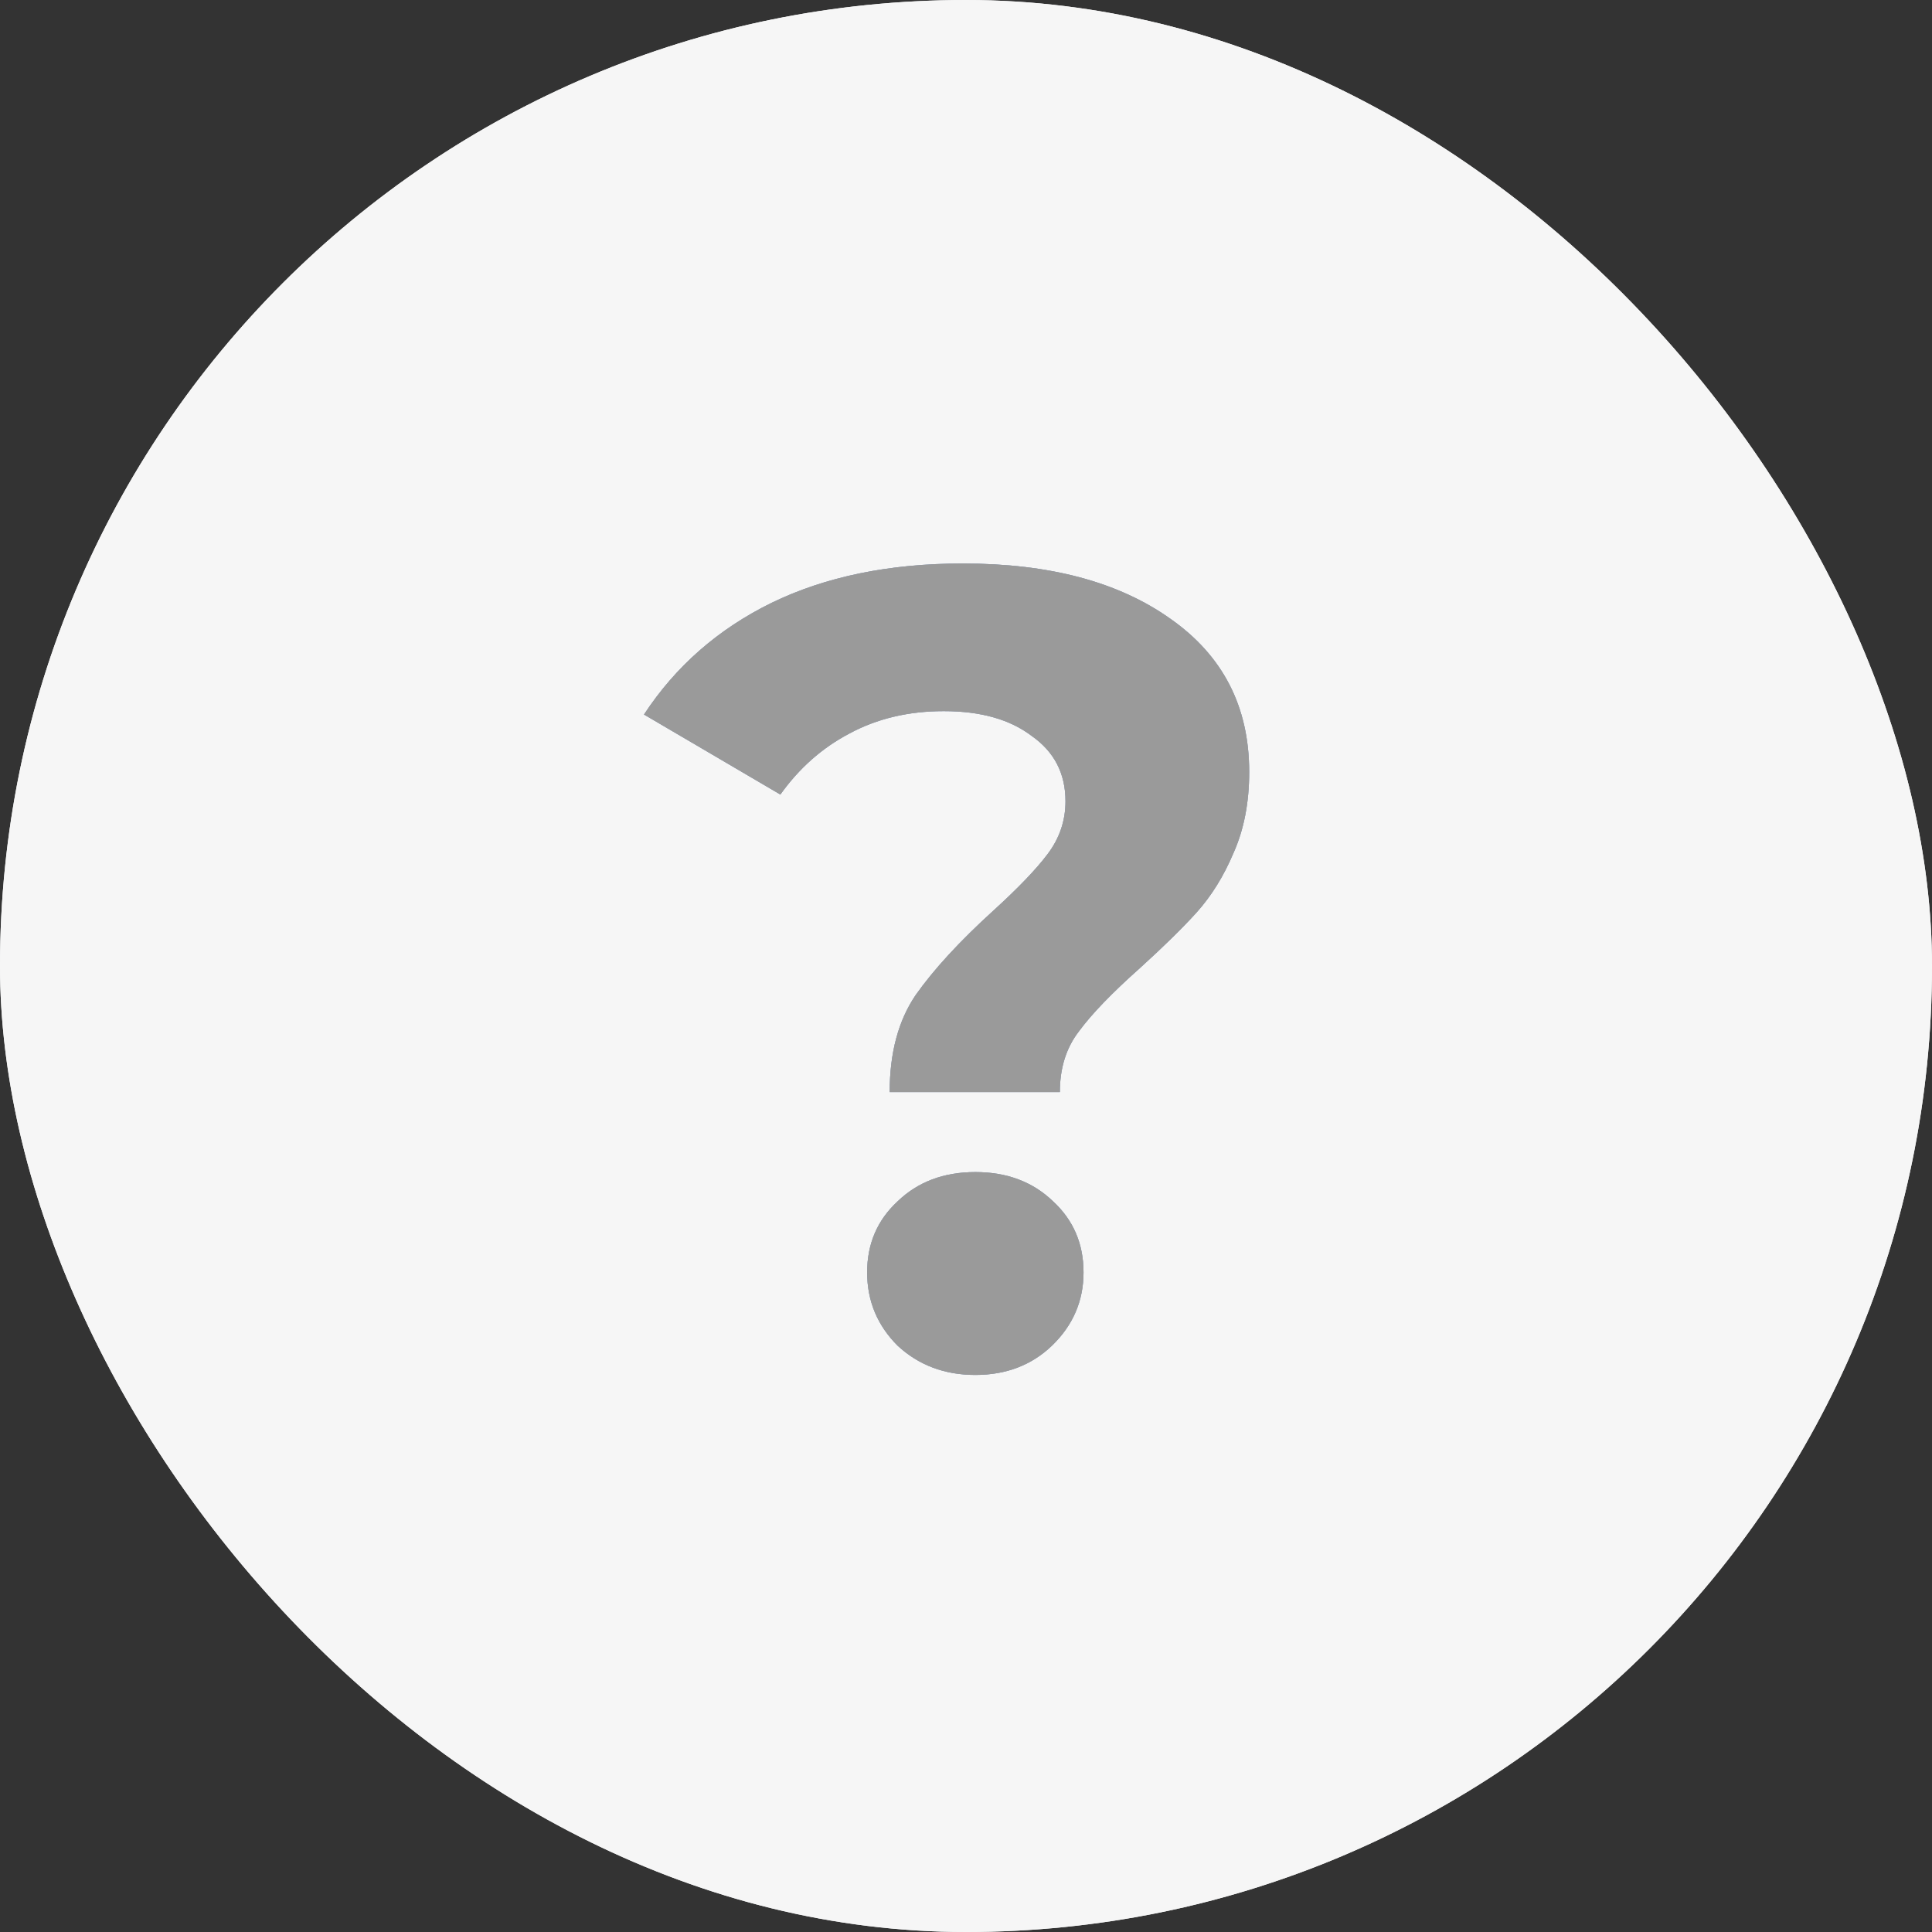 <svg width="24" height="24" viewBox="0 0 24 24" fill="none" xmlns="http://www.w3.org/2000/svg">
<rect x="0" y="0" width="24" height="24" fill="#333333" stroke="none"/>
<rect width="24" height="24" rx="12" fill="#F0F2F4"/>
<rect width="24" height="24" rx="12" fill="#F6F6F6"/>
<path d="M11.052 13.566C11.052 13.08 11.159 12.679 11.374 12.362C11.598 12.044 11.92 11.694 12.34 11.312C12.648 11.032 12.872 10.798 13.012 10.612C13.161 10.416 13.236 10.196 13.236 9.954C13.236 9.608 13.096 9.338 12.816 9.142C12.545 8.936 12.181 8.834 11.724 8.834C11.285 8.834 10.893 8.927 10.548 9.114C10.212 9.291 9.927 9.543 9.694 9.87L8 8.876C8.392 8.278 8.919 7.816 9.582 7.49C10.254 7.163 11.047 7 11.962 7C13.035 7 13.894 7.228 14.538 7.686C15.191 8.143 15.518 8.778 15.518 9.59C15.518 9.972 15.452 10.308 15.322 10.598C15.2 10.887 15.046 11.134 14.86 11.34C14.682 11.536 14.449 11.764 14.16 12.026C13.814 12.334 13.562 12.595 13.404 12.81C13.245 13.015 13.166 13.267 13.166 13.566H11.052ZM12.116 17.08C11.733 17.08 11.411 16.958 11.15 16.716C10.898 16.464 10.772 16.16 10.772 15.806C10.772 15.451 10.898 15.157 11.15 14.924C11.402 14.681 11.724 14.56 12.116 14.56C12.508 14.56 12.83 14.681 13.082 14.924C13.334 15.157 13.46 15.451 13.46 15.806C13.46 16.16 13.329 16.464 13.068 16.716C12.816 16.958 12.498 17.08 12.116 17.08Z" fill="#ACB8CA"/>
<path d="M11.052 13.566C11.052 13.08 11.159 12.679 11.374 12.362C11.598 12.044 11.92 11.694 12.34 11.312C12.648 11.032 12.872 10.798 13.012 10.612C13.161 10.416 13.236 10.196 13.236 9.954C13.236 9.608 13.096 9.338 12.816 9.142C12.545 8.936 12.181 8.834 11.724 8.834C11.285 8.834 10.893 8.927 10.548 9.114C10.212 9.291 9.927 9.543 9.694 9.87L8 8.876C8.392 8.278 8.919 7.816 9.582 7.49C10.254 7.163 11.047 7 11.962 7C13.035 7 13.894 7.228 14.538 7.686C15.191 8.143 15.518 8.778 15.518 9.59C15.518 9.972 15.452 10.308 15.322 10.598C15.2 10.887 15.046 11.134 14.86 11.34C14.682 11.536 14.449 11.764 14.16 12.026C13.814 12.334 13.562 12.595 13.404 12.81C13.245 13.015 13.166 13.267 13.166 13.566H11.052ZM12.116 17.08C11.733 17.08 11.411 16.958 11.15 16.716C10.898 16.464 10.772 16.16 10.772 15.806C10.772 15.451 10.898 15.157 11.15 14.924C11.402 14.681 11.724 14.56 12.116 14.56C12.508 14.56 12.83 14.681 13.082 14.924C13.334 15.157 13.46 15.451 13.46 15.806C13.46 16.16 13.329 16.464 13.068 16.716C12.816 16.958 12.498 17.08 12.116 17.08Z" fill="#909EB7"/>
<path d="M11.052 13.566C11.052 13.08 11.159 12.679 11.374 12.362C11.598 12.044 11.92 11.694 12.34 11.312C12.648 11.032 12.872 10.798 13.012 10.612C13.161 10.416 13.236 10.196 13.236 9.954C13.236 9.608 13.096 9.338 12.816 9.142C12.545 8.936 12.181 8.834 11.724 8.834C11.285 8.834 10.893 8.927 10.548 9.114C10.212 9.291 9.927 9.543 9.694 9.87L8 8.876C8.392 8.278 8.919 7.816 9.582 7.49C10.254 7.163 11.047 7 11.962 7C13.035 7 13.894 7.228 14.538 7.686C15.191 8.143 15.518 8.778 15.518 9.59C15.518 9.972 15.452 10.308 15.322 10.598C15.2 10.887 15.046 11.134 14.86 11.34C14.682 11.536 14.449 11.764 14.16 12.026C13.814 12.334 13.562 12.595 13.404 12.81C13.245 13.015 13.166 13.267 13.166 13.566H11.052ZM12.116 17.08C11.733 17.08 11.411 16.958 11.15 16.716C10.898 16.464 10.772 16.16 10.772 15.806C10.772 15.451 10.898 15.157 11.15 14.924C11.402 14.681 11.724 14.56 12.116 14.56C12.508 14.56 12.83 14.681 13.082 14.924C13.334 15.157 13.46 15.451 13.46 15.806C13.46 16.16 13.329 16.464 13.068 16.716C12.816 16.958 12.498 17.08 12.116 17.08Z" fill="#9A9A9A"/>
</svg>
